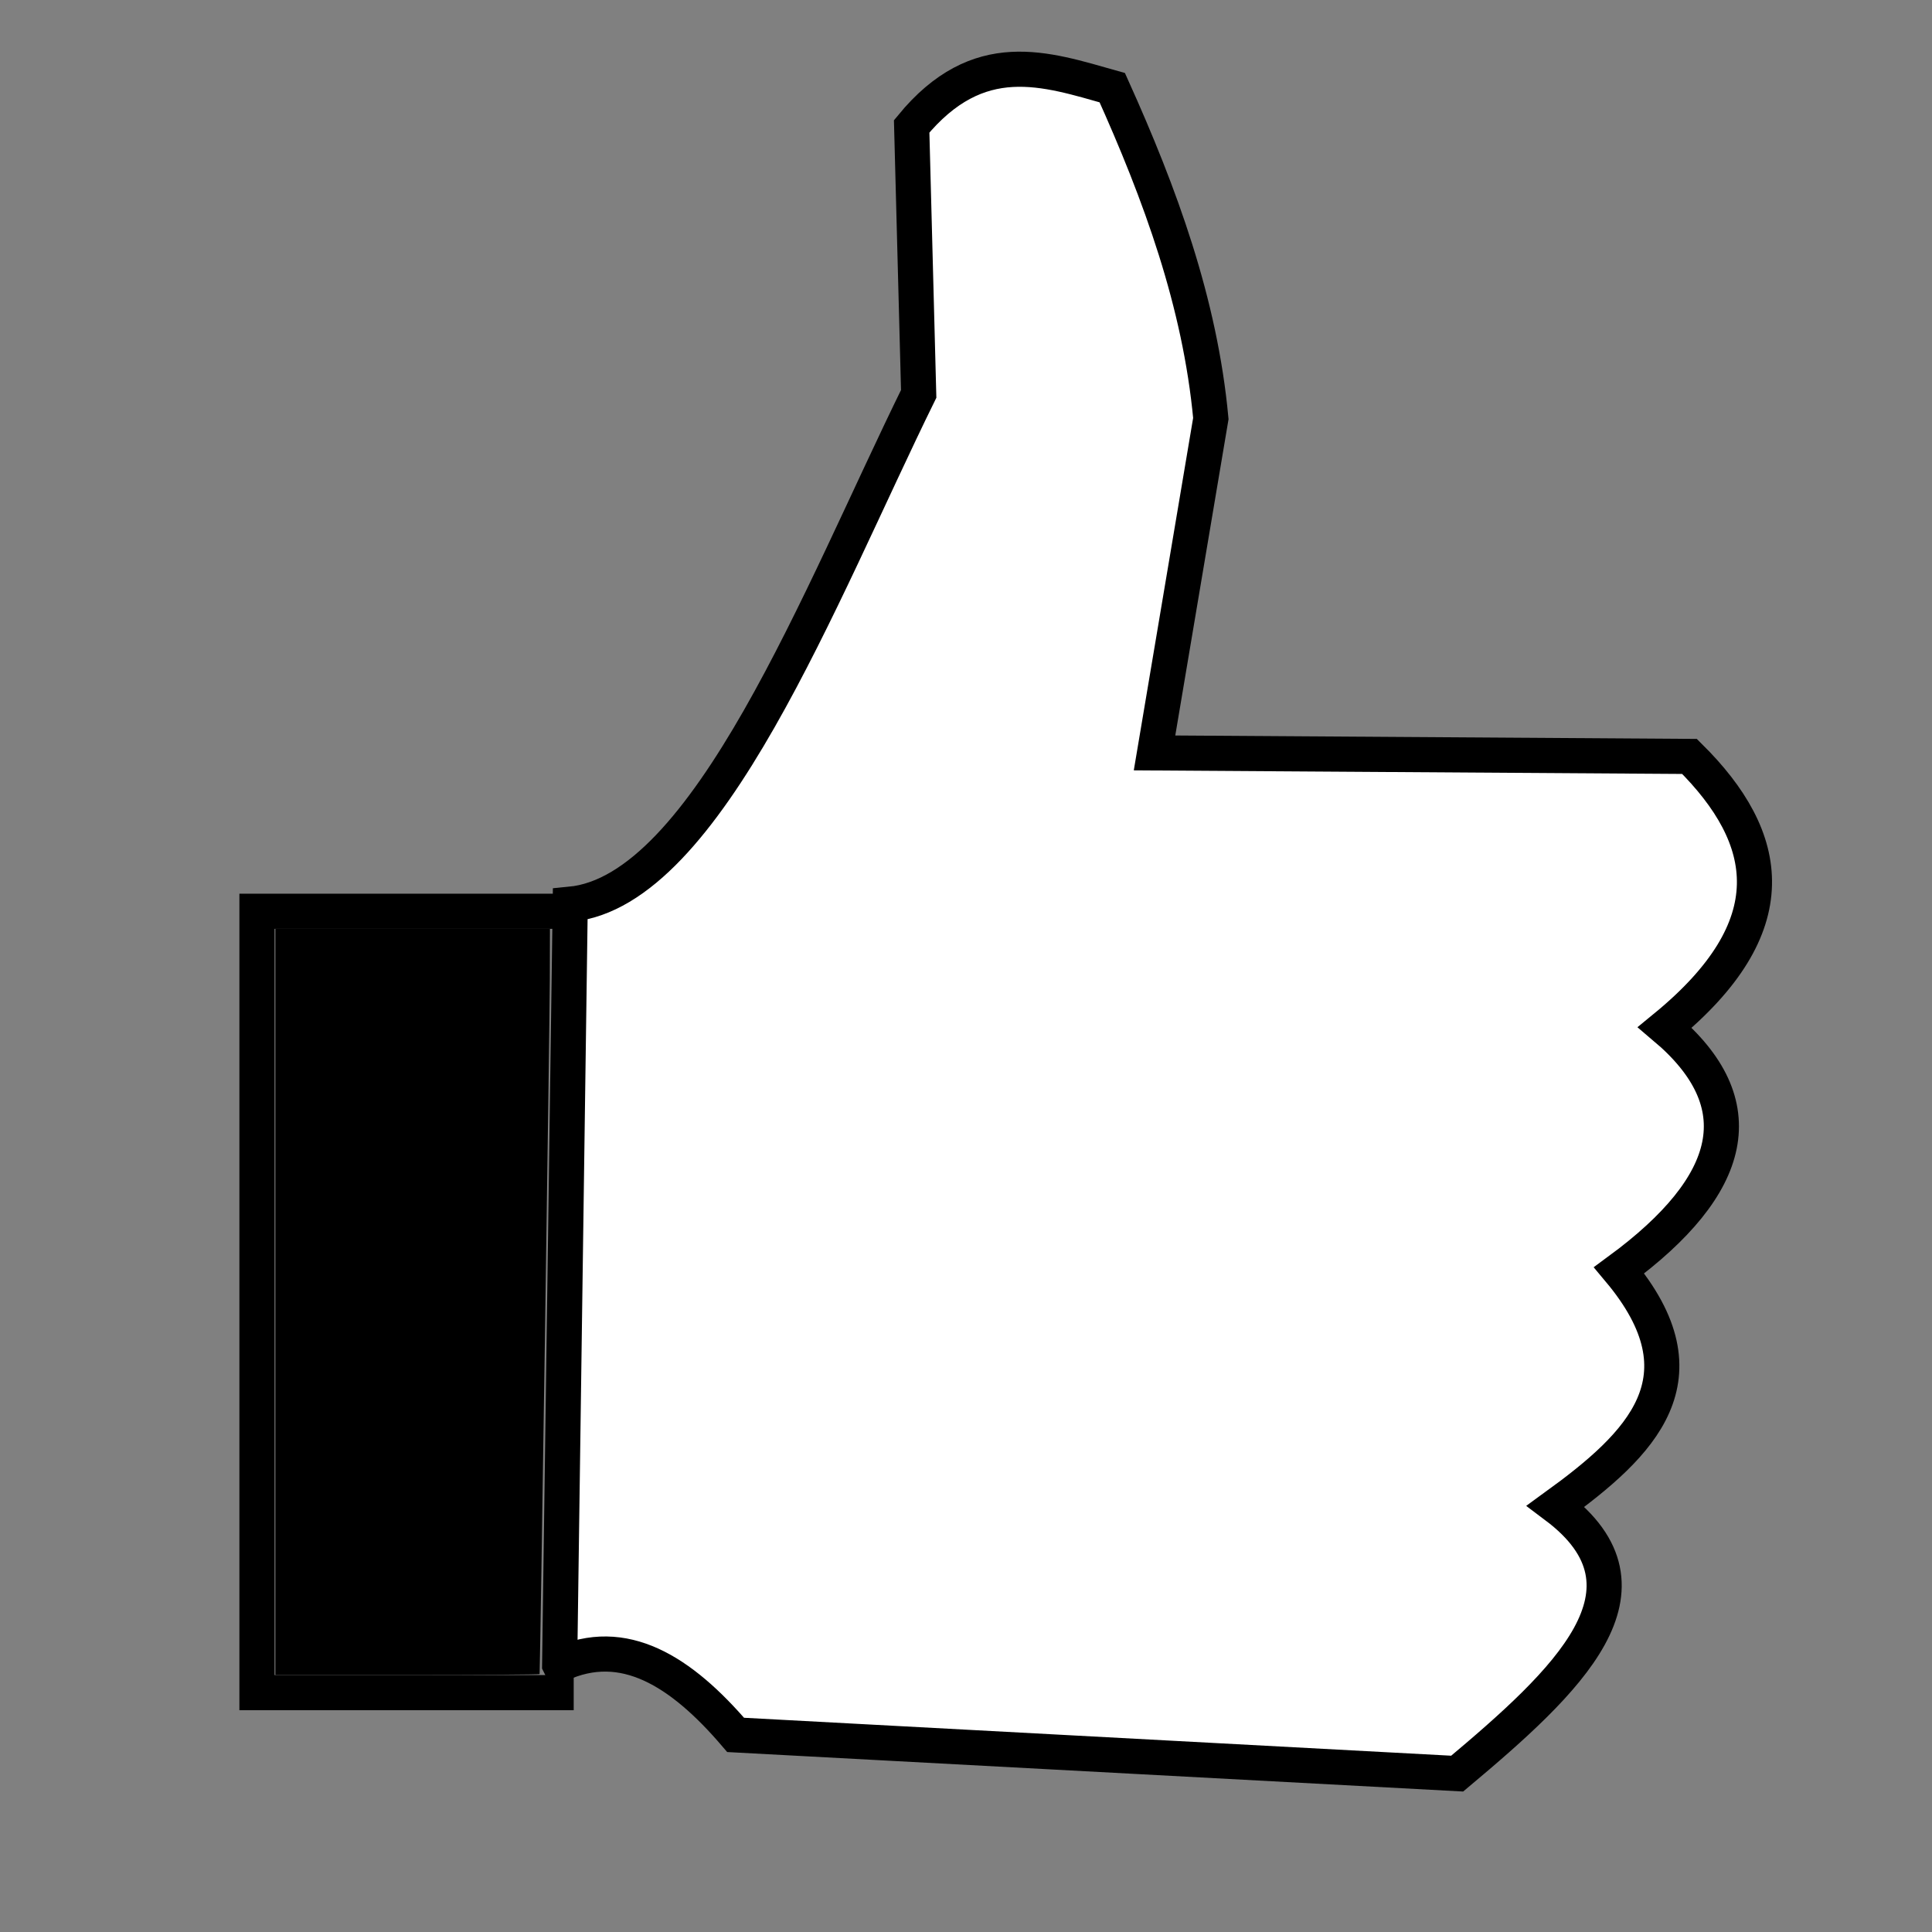 <?xml version="1.0" encoding="UTF-8" standalone="no"?>
<!-- Created with Inkscape (http://www.inkscape.org/) -->

<svg
   xmlns:dc="http://purl.org/dc/elements/1.1/"
   xmlns:cc="http://creativecommons.org/ns#"
   xmlns:rdf="http://www.w3.org/1999/02/22-rdf-syntax-ns#"
   xmlns:svg="http://www.w3.org/2000/svg"
   xmlns="http://www.w3.org/2000/svg"
   xmlns:sodipodi="http://sodipodi.sourceforge.net/DTD/sodipodi-0.dtd"
   xmlns:inkscape="http://www.inkscape.org/namespaces/inkscape"
   width="55"
   height="55"
   id="svg2"
   version="1.1"
   inkscape:version="0.48.4 r9939"
   sodipodi:docname="Nuevo documento 1">
  <rect width="100%" height="100%" fill="#808080" stroke="none"/>
  <defs
     id="defs4" />
  <sodipodi:namedview
     id="base"
     pagecolor="#ffffff"
     bordercolor="#666666"
     borderopacity="1.0"
     inkscape:pageopacity="0.0"
     inkscape:pageshadow="2"
     inkscape:zoom="9.98"
     inkscape:cx="46.046493"
     inkscape:cy="29.400846"
     inkscape:document-units="px"
     inkscape:current-layer="layer1"
     showgrid="false"
     inkscape:window-width="1301"
     inkscape:window-height="744"
     inkscape:window-x="65"
     inkscape:window-y="24"
     inkscape:window-maximized="1" />
  <g
     inkscape:label="Capa 1"
     inkscape:groupmode="layer"
     id="layer1"
     transform="translate(0,-997.362)">
    <g
       id="g3891">
      <path
         sodipodi:nodetypes="cccccccccccccc"
         inkscape:connector-curvature="0"
         id="path3098"
         d="m 15.932,1044.747 0.301,-21.643 c 3.907,-0.369 7.133,-8.864 9.92,-14.529 l -0.2,-7.615 c 1.904,-2.318 3.808,-1.638 5.711,-1.102 1.367,3.032 2.499,6.122 2.806,9.419 l -1.603,9.519 15.23,0.1 c 2.359,2.336 2.802,4.846 -0.701,7.715 2.567,2.168 2.009,4.478 -1.303,6.914 2.575,3.074 0.618,4.955 -1.804,6.713 3.153,2.368 0.329,4.985 -2.806,7.615 l -20.541,-1.102 c -1.555,-1.82 -3.189,-2.846 -5.01,-2.004 z"
         style="fill:#ffffff;stroke:#000000;stroke-width:1px;stroke-linecap:butt;stroke-linejoin:miter;stroke-opacity:1" />
      <path
         transform="translate(0,997.362)"
         inkscape:connector-curvature="0"
         id="path3100"
         d="m 16.032,25.942 -8.717,0 0,22.244 8.517,0 0,-0.1"
         style="fill:none;stroke:#000000;stroke-width:1px;stroke-linecap:butt;stroke-linejoin:miter;stroke-opacity:1" />
      <path
         transform="translate(0,997.362)"
         inkscape:connector-curvature="0"
         id="path3102"
         d="m 7.84,37.062 0,-10.621 3.908,0 3.908,0 -0.004,1.478 c -0.004,1.247 -0.275,19.665 -0.291,19.739 -0.003,0.014 -1.696,0.025 -3.763,0.025 l -3.758,0 0,-10.621 z"
         style="fill:#000000;fill-opacity:1;stroke:none" />
    </g>
  </g>
</svg>
